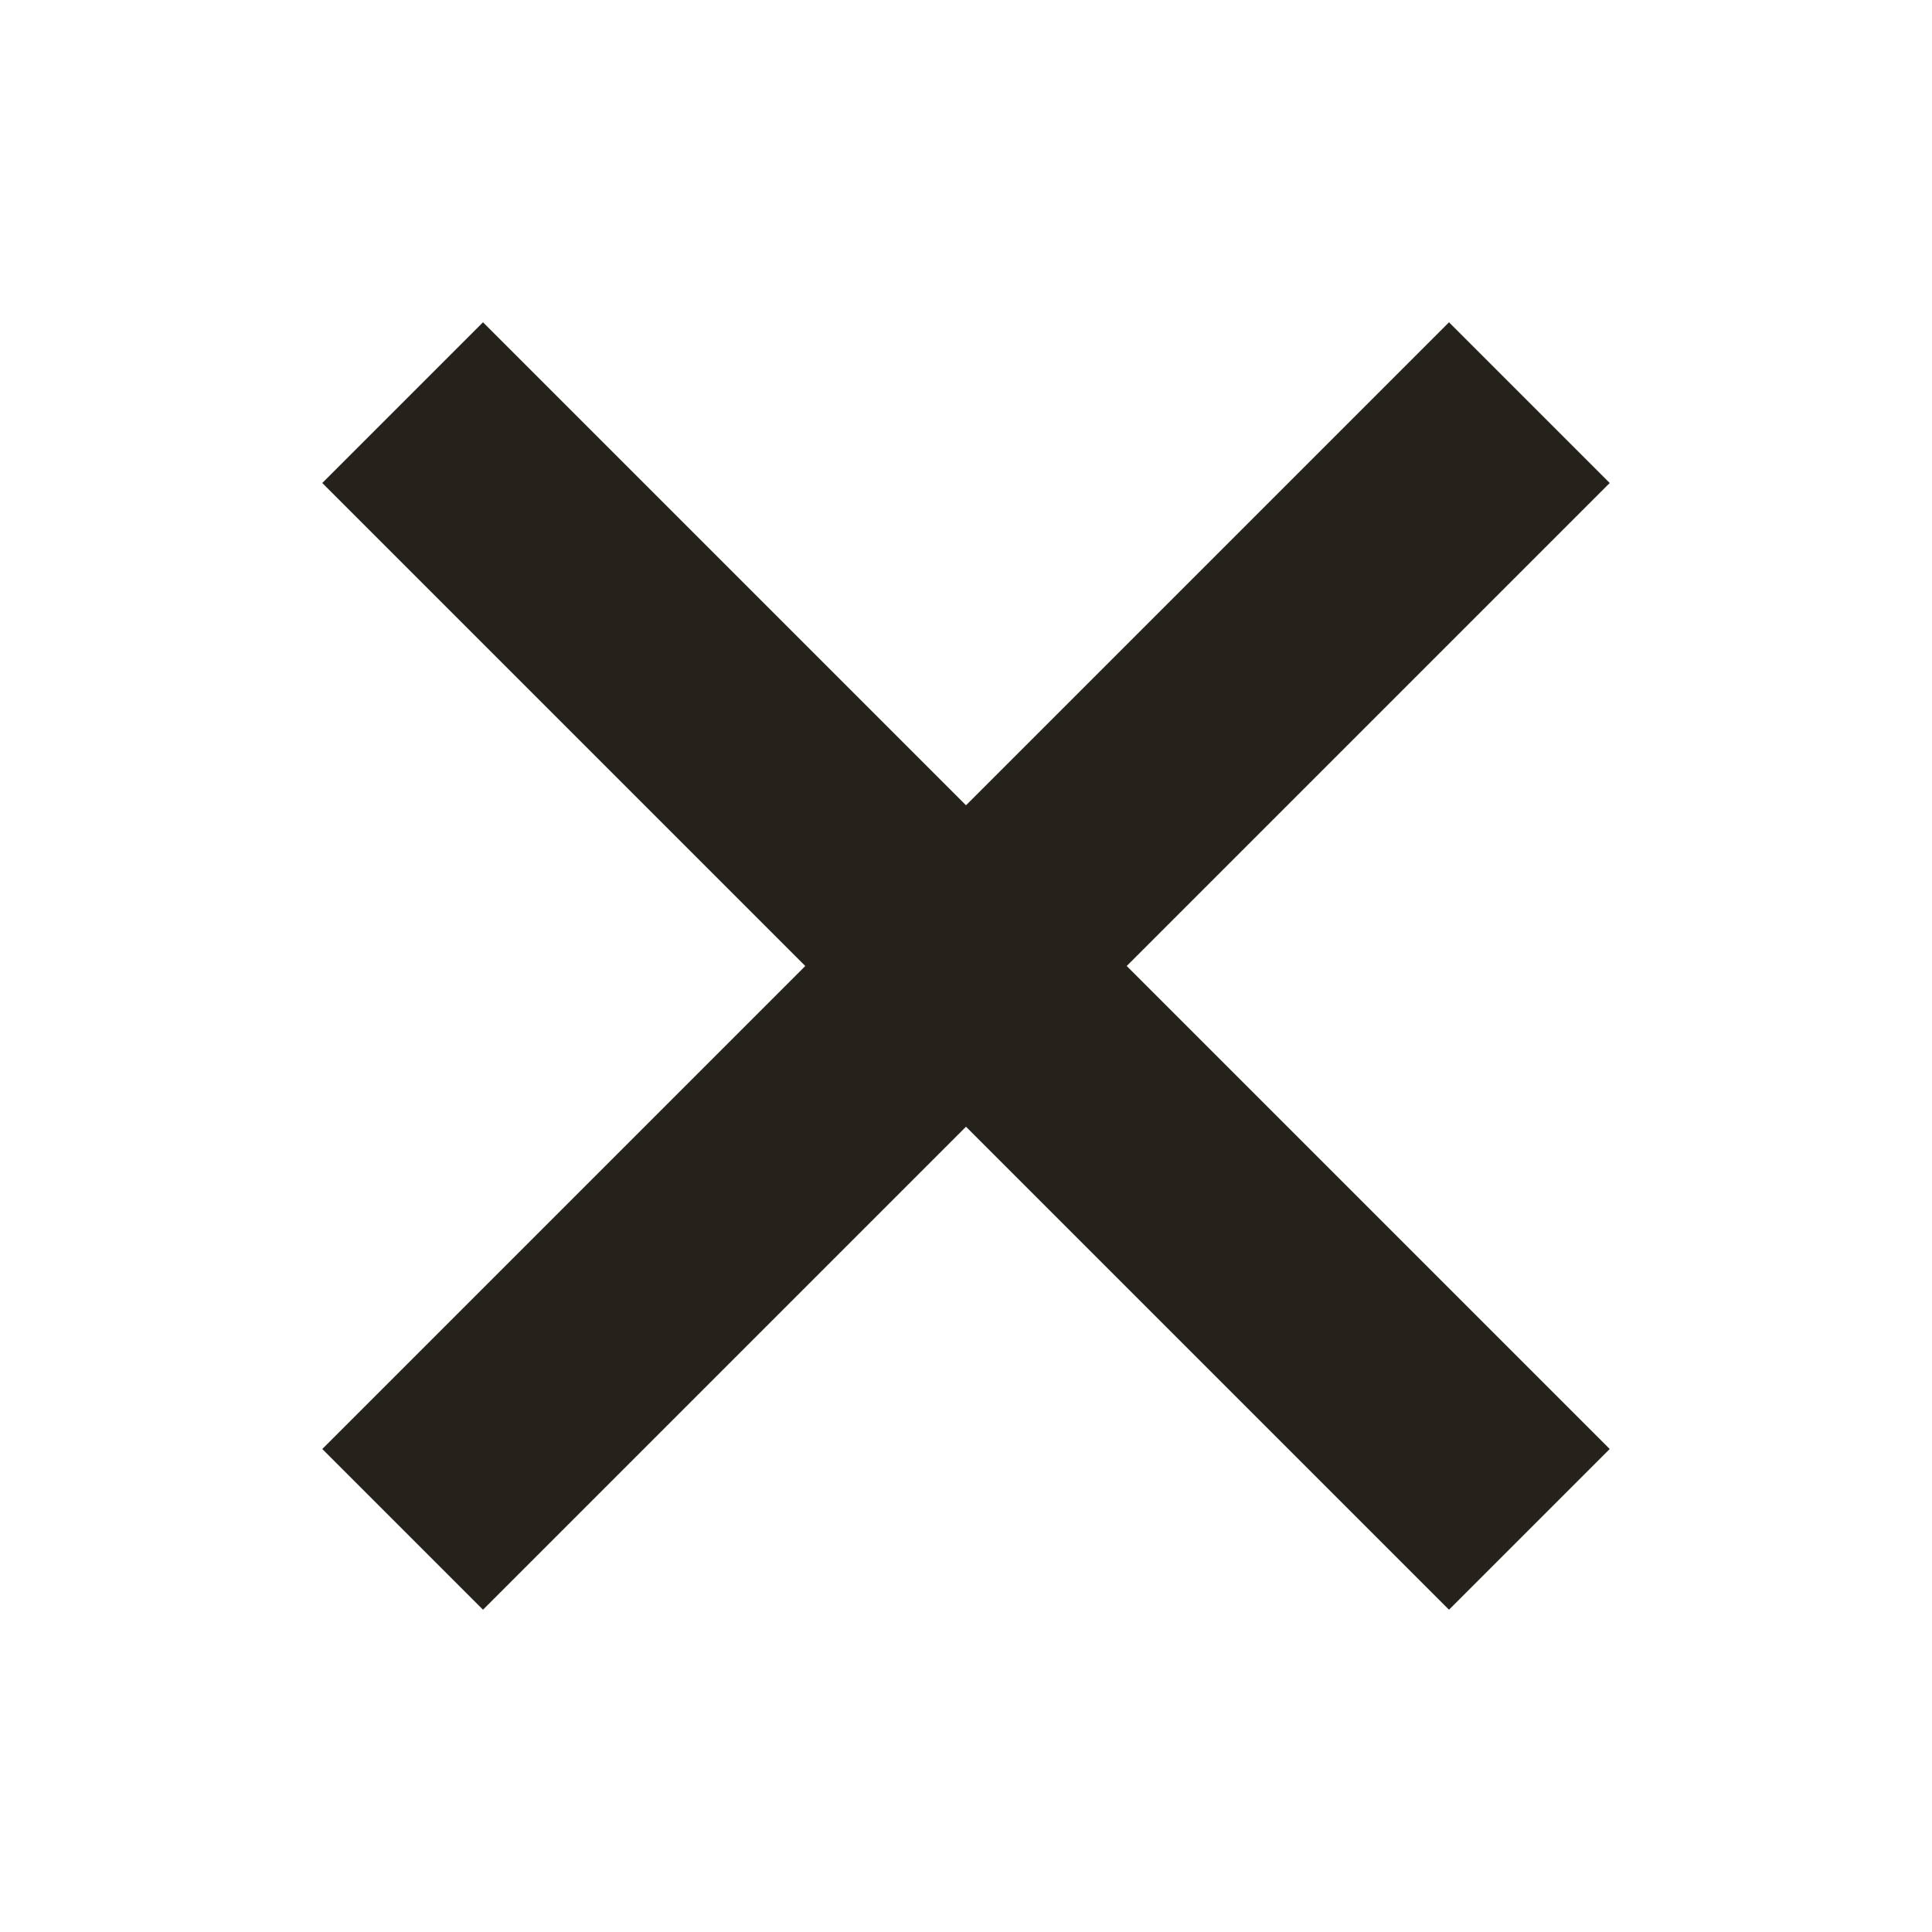 <svg width="17" height="17" viewBox="0 0 17 17" fill="none" xmlns="http://www.w3.org/2000/svg">
<path d="M12.75 4.25L4.25 12.75" stroke="#25221B" stroke-width="2" stroke-linecap="square" stroke-linejoin="round"/>
<path d="M4.25 4.25L12.75 12.75" stroke="#25221B" stroke-width="2" stroke-linecap="square" stroke-linejoin="round"/>
</svg>
